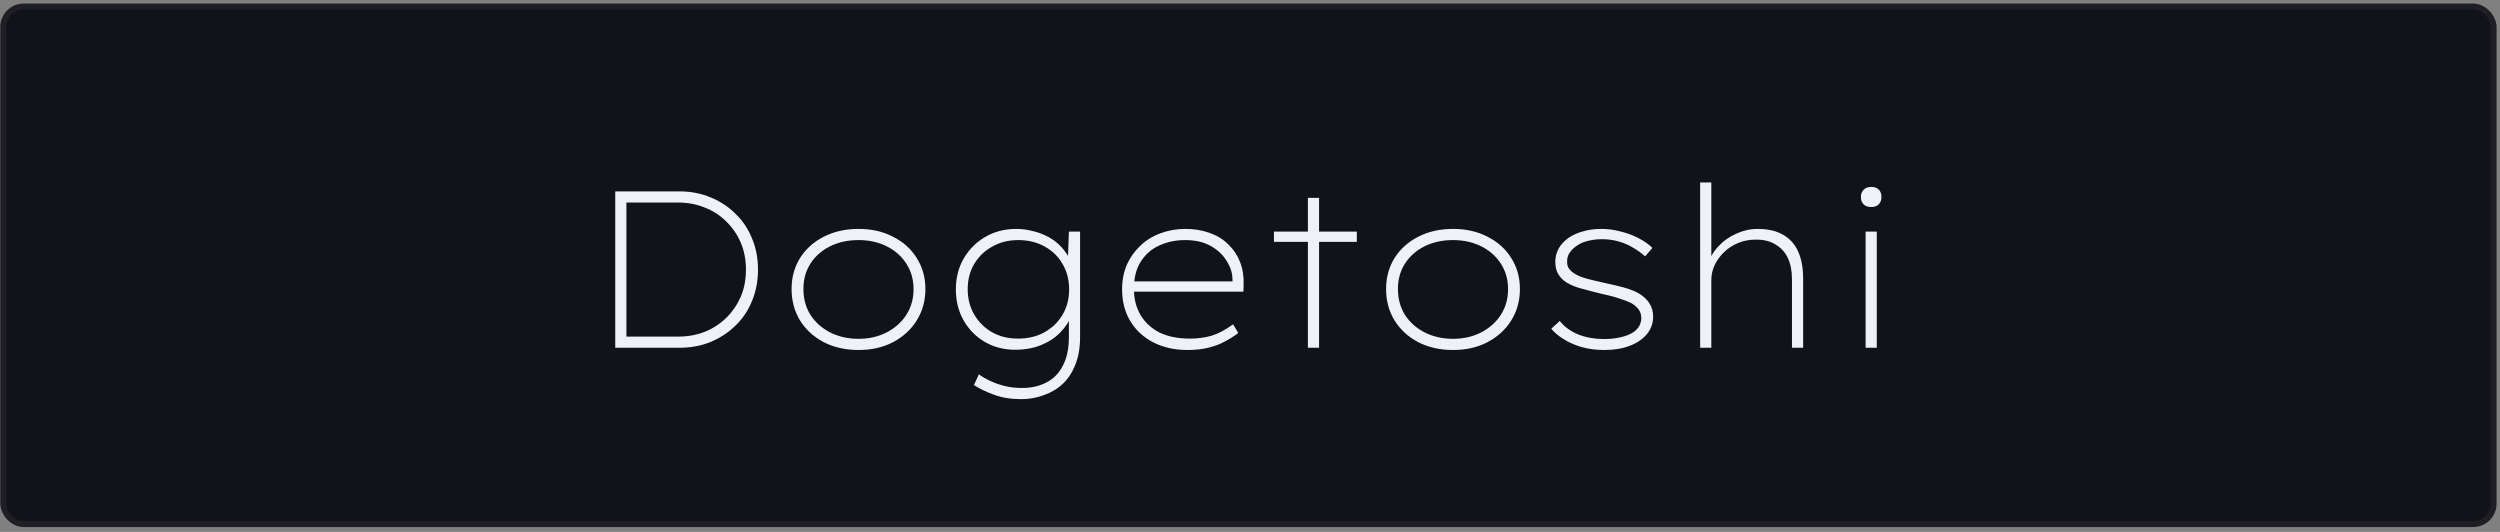 <svg width="470" height="100" viewBox="0 0 470 100" fill="none" xmlns="http://www.w3.org/2000/svg">
<rect x="0" y="0" width="470" height="100" fill="#808080" stroke="none"/>
<rect x="0.604" y="1.219" width="468.198" height="97.319" rx="3.846" fill="#12121A"/>
<rect x="0.604" y="1.219" width="468.198" height="97.319" rx="3.846" stroke="#1E1E24" stroke-width="1.099"/>
<path d="M115.667 65.379V35.979H127.721C129.849 35.979 131.809 36.357 133.601 37.113C135.393 37.841 136.947 38.863 138.263 40.179C139.607 41.467 140.643 43.007 141.371 44.799C142.127 46.591 142.505 48.551 142.505 50.679C142.505 52.807 142.127 54.781 141.371 56.601C140.643 58.393 139.607 59.933 138.263 61.221C136.947 62.509 135.393 63.531 133.601 64.287C131.809 65.015 129.849 65.379 127.721 65.379H115.667ZM117.767 63.993L117.179 63.279H127.511C129.331 63.279 131.011 62.971 132.551 62.355C134.119 61.711 135.463 60.829 136.583 59.709C137.731 58.561 138.627 57.245 139.271 55.761C139.915 54.249 140.237 52.555 140.237 50.679C140.237 48.831 139.915 47.151 139.271 45.639C138.627 44.127 137.731 42.811 136.583 41.691C135.463 40.543 134.119 39.661 132.551 39.045C131.011 38.401 129.331 38.079 127.511 38.079H117.053L117.767 37.449V63.993ZM161.417 65.799C158.953 65.799 156.769 65.309 154.865 64.329C152.989 63.349 151.505 61.991 150.413 60.255C149.349 58.519 148.817 56.545 148.817 54.333C148.817 52.149 149.349 50.203 150.413 48.495C151.505 46.787 152.989 45.457 154.865 44.505C156.769 43.525 158.953 43.035 161.417 43.035C163.853 43.035 166.009 43.525 167.885 44.505C169.789 45.457 171.273 46.787 172.337 48.495C173.429 50.203 173.975 52.149 173.975 54.333C173.975 56.545 173.429 58.519 172.337 60.255C171.273 61.963 169.789 63.321 167.885 64.329C166.009 65.309 163.853 65.799 161.417 65.799ZM161.417 63.699C163.377 63.699 165.141 63.293 166.709 62.481C168.277 61.669 169.509 60.563 170.405 59.163C171.301 57.763 171.749 56.153 171.749 54.333C171.749 52.569 171.301 50.987 170.405 49.587C169.509 48.187 168.277 47.095 166.709 46.311C165.141 45.527 163.377 45.135 161.417 45.135C159.401 45.135 157.609 45.527 156.041 46.311C154.473 47.095 153.241 48.187 152.345 49.587C151.477 50.959 151.043 52.541 151.043 54.333C151.043 56.153 151.477 57.763 152.345 59.163C153.241 60.563 154.473 61.669 156.041 62.481C157.637 63.293 159.429 63.699 161.417 63.699ZM192.008 75.039C190.048 75.039 188.326 74.759 186.842 74.199C185.386 73.667 184.14 73.065 183.104 72.393L184.028 70.377C184.644 70.825 185.344 71.231 186.128 71.595C186.94 71.987 187.85 72.309 188.858 72.561C189.866 72.813 190.958 72.939 192.134 72.939C193.898 72.939 195.438 72.589 196.754 71.889C198.07 71.217 199.092 70.167 199.82 68.739C200.576 67.311 200.954 65.505 200.954 63.321V59.541L201.584 59.037C201.052 60.381 200.282 61.557 199.274 62.565C198.266 63.573 197.048 64.357 195.62 64.917C194.192 65.477 192.624 65.757 190.916 65.757C188.76 65.757 186.842 65.267 185.162 64.287C183.482 63.307 182.152 61.963 181.172 60.255C180.192 58.547 179.702 56.601 179.702 54.417C179.702 52.205 180.206 50.245 181.214 48.537C182.222 46.829 183.58 45.485 185.288 44.505C186.996 43.525 188.928 43.035 191.084 43.035C192.008 43.035 192.932 43.147 193.856 43.371C194.78 43.567 195.634 43.847 196.418 44.211C197.23 44.575 197.972 45.037 198.644 45.597C199.316 46.157 199.904 46.801 200.408 47.529C200.912 48.229 201.318 49.013 201.626 49.881L200.744 49.335L200.954 43.539H203.054V63.363C203.054 65.351 202.76 67.073 202.172 68.529C201.612 69.985 200.828 71.189 199.82 72.141C198.812 73.093 197.622 73.807 196.25 74.283C194.906 74.787 193.492 75.039 192.008 75.039ZM191.378 63.657C193.254 63.657 194.906 63.265 196.334 62.481C197.79 61.669 198.924 60.577 199.736 59.205C200.576 57.805 200.996 56.209 200.996 54.417C200.996 52.597 200.576 50.987 199.736 49.587C198.924 48.187 197.79 47.095 196.334 46.311C194.906 45.527 193.268 45.135 191.42 45.135C189.6 45.135 187.976 45.541 186.548 46.353C185.12 47.137 183.986 48.229 183.146 49.629C182.334 51.001 181.928 52.583 181.928 54.375C181.928 56.139 182.334 57.721 183.146 59.121C183.958 60.521 185.064 61.627 186.464 62.439C187.892 63.251 189.53 63.657 191.378 63.657ZM223.258 65.799C220.85 65.799 218.708 65.323 216.832 64.371C214.984 63.419 213.542 62.089 212.506 60.381C211.47 58.673 210.952 56.685 210.952 54.417C210.952 52.709 211.246 51.169 211.834 49.797C212.45 48.425 213.29 47.235 214.354 46.227C215.418 45.191 216.678 44.407 218.134 43.875C219.59 43.315 221.158 43.035 222.838 43.035C224.518 43.035 226.044 43.287 227.416 43.791C228.788 44.267 229.95 44.981 230.902 45.933C231.882 46.857 232.624 47.963 233.128 49.251C233.632 50.539 233.856 51.967 233.8 53.535L233.758 54.837H212.632V52.905H232.624L231.742 53.493L231.7 52.485C231.7 51.365 231.35 50.245 230.65 49.125C229.978 47.977 228.984 47.025 227.668 46.269C226.352 45.513 224.728 45.135 222.796 45.135C221.032 45.135 219.422 45.471 217.966 46.143C216.51 46.787 215.348 47.795 214.48 49.167C213.612 50.511 213.178 52.219 213.178 54.291C213.178 56.195 213.598 57.847 214.438 59.247C215.278 60.647 216.468 61.739 218.008 62.523C219.576 63.279 221.466 63.657 223.678 63.657C225.162 63.657 226.534 63.475 227.794 63.111C229.054 62.719 230.398 62.005 231.826 60.969L232.792 62.607C232.064 63.167 231.224 63.699 230.272 64.203C229.348 64.707 228.298 65.099 227.122 65.379C225.974 65.659 224.686 65.799 223.258 65.799ZM245.885 65.379V37.197H247.985V65.379H245.885ZM239.501 45.471V43.539H255.083V45.471H239.501ZM273.185 65.799C270.721 65.799 268.537 65.309 266.633 64.329C264.757 63.349 263.273 61.991 262.181 60.255C261.117 58.519 260.585 56.545 260.585 54.333C260.585 52.149 261.117 50.203 262.181 48.495C263.273 46.787 264.757 45.457 266.633 44.505C268.537 43.525 270.721 43.035 273.185 43.035C275.621 43.035 277.777 43.525 279.653 44.505C281.557 45.457 283.041 46.787 284.105 48.495C285.197 50.203 285.743 52.149 285.743 54.333C285.743 56.545 285.197 58.519 284.105 60.255C283.041 61.963 281.557 63.321 279.653 64.329C277.777 65.309 275.621 65.799 273.185 65.799ZM273.185 63.699C275.145 63.699 276.909 63.293 278.477 62.481C280.045 61.669 281.277 60.563 282.173 59.163C283.069 57.763 283.517 56.153 283.517 54.333C283.517 52.569 283.069 50.987 282.173 49.587C281.277 48.187 280.045 47.095 278.477 46.311C276.909 45.527 275.145 45.135 273.185 45.135C271.169 45.135 269.377 45.527 267.809 46.311C266.241 47.095 265.009 48.187 264.113 49.587C263.245 50.959 262.811 52.541 262.811 54.333C262.811 56.153 263.245 57.763 264.113 59.163C265.009 60.563 266.241 61.669 267.809 62.481C269.405 63.293 271.197 63.699 273.185 63.699ZM301.634 65.799C299.422 65.799 297.448 65.421 295.712 64.665C293.976 63.909 292.618 62.957 291.638 61.809L293.234 60.339C294.13 61.459 295.306 62.313 296.762 62.901C298.218 63.461 299.814 63.741 301.55 63.741C302.53 63.741 303.44 63.657 304.28 63.489C305.148 63.321 305.89 63.083 306.506 62.775C307.15 62.467 307.654 62.061 308.018 61.557C308.382 61.025 308.564 60.423 308.564 59.751C308.564 58.631 307.934 57.707 306.674 56.979C306.058 56.671 305.288 56.377 304.364 56.097C303.468 55.789 302.404 55.509 301.172 55.257C299.492 54.837 298.05 54.459 296.846 54.123C295.642 53.759 294.69 53.297 293.99 52.737C293.458 52.289 293.052 51.771 292.772 51.183C292.52 50.595 292.394 49.937 292.394 49.209C292.394 48.313 292.604 47.487 293.024 46.731C293.444 45.975 294.046 45.317 294.83 44.757C295.642 44.197 296.566 43.777 297.602 43.497C298.638 43.189 299.8 43.035 301.088 43.035C302.236 43.035 303.398 43.189 304.574 43.497C305.778 43.777 306.898 44.183 307.934 44.715C308.998 45.247 309.908 45.877 310.664 46.605L309.278 48.201C308.606 47.585 307.85 47.039 307.01 46.563C306.198 46.059 305.288 45.667 304.28 45.387C303.3 45.107 302.264 44.967 301.172 44.967C300.304 44.967 299.464 45.065 298.652 45.261C297.868 45.429 297.182 45.709 296.594 46.101C296.006 46.465 295.53 46.899 295.166 47.403C294.802 47.907 294.62 48.467 294.62 49.083C294.592 49.615 294.69 50.063 294.914 50.427C295.138 50.763 295.46 51.071 295.88 51.351C296.468 51.743 297.238 52.079 298.19 52.359C299.142 52.611 300.318 52.891 301.718 53.199C303.034 53.479 304.21 53.759 305.246 54.039C306.282 54.319 307.164 54.655 307.892 55.047C308.844 55.579 309.558 56.209 310.034 56.937C310.538 57.665 310.79 58.519 310.79 59.499C310.79 60.759 310.398 61.865 309.614 62.817C308.858 63.741 307.794 64.469 306.422 65.001C305.05 65.533 303.454 65.799 301.634 65.799ZM319.628 65.379V34.299H321.728V49.251L321.056 50.007C321.364 48.663 321.994 47.473 322.946 46.437C323.898 45.373 325.032 44.547 326.348 43.959C327.692 43.343 329.05 43.035 330.422 43.035C332.354 43.035 333.95 43.399 335.21 44.127C336.498 44.855 337.45 45.919 338.066 47.319C338.682 48.691 338.99 50.357 338.99 52.317V65.379H336.89V52.527C336.89 50.903 336.624 49.545 336.092 48.453C335.56 47.361 334.776 46.521 333.74 45.933C332.732 45.317 331.5 45.023 330.044 45.051C328.868 45.051 327.776 45.261 326.768 45.681C325.76 46.101 324.878 46.675 324.122 47.403C323.366 48.131 322.778 48.943 322.358 49.839C321.938 50.735 321.728 51.659 321.728 52.611V65.379H320.678C320.51 65.379 320.342 65.379 320.174 65.379C320.034 65.379 319.852 65.379 319.628 65.379ZM350.733 65.379V43.539H352.833V65.379H350.733ZM351.783 38.919C351.167 38.919 350.691 38.751 350.355 38.415C350.019 38.079 349.851 37.617 349.851 37.029C349.851 36.469 350.019 36.021 350.355 35.685C350.691 35.321 351.167 35.139 351.783 35.139C352.399 35.139 352.875 35.307 353.211 35.643C353.547 35.979 353.715 36.441 353.715 37.029C353.715 37.589 353.547 38.051 353.211 38.415C352.875 38.751 352.399 38.919 351.783 38.919Z" fill="#F0F0F8"/>
</svg>

